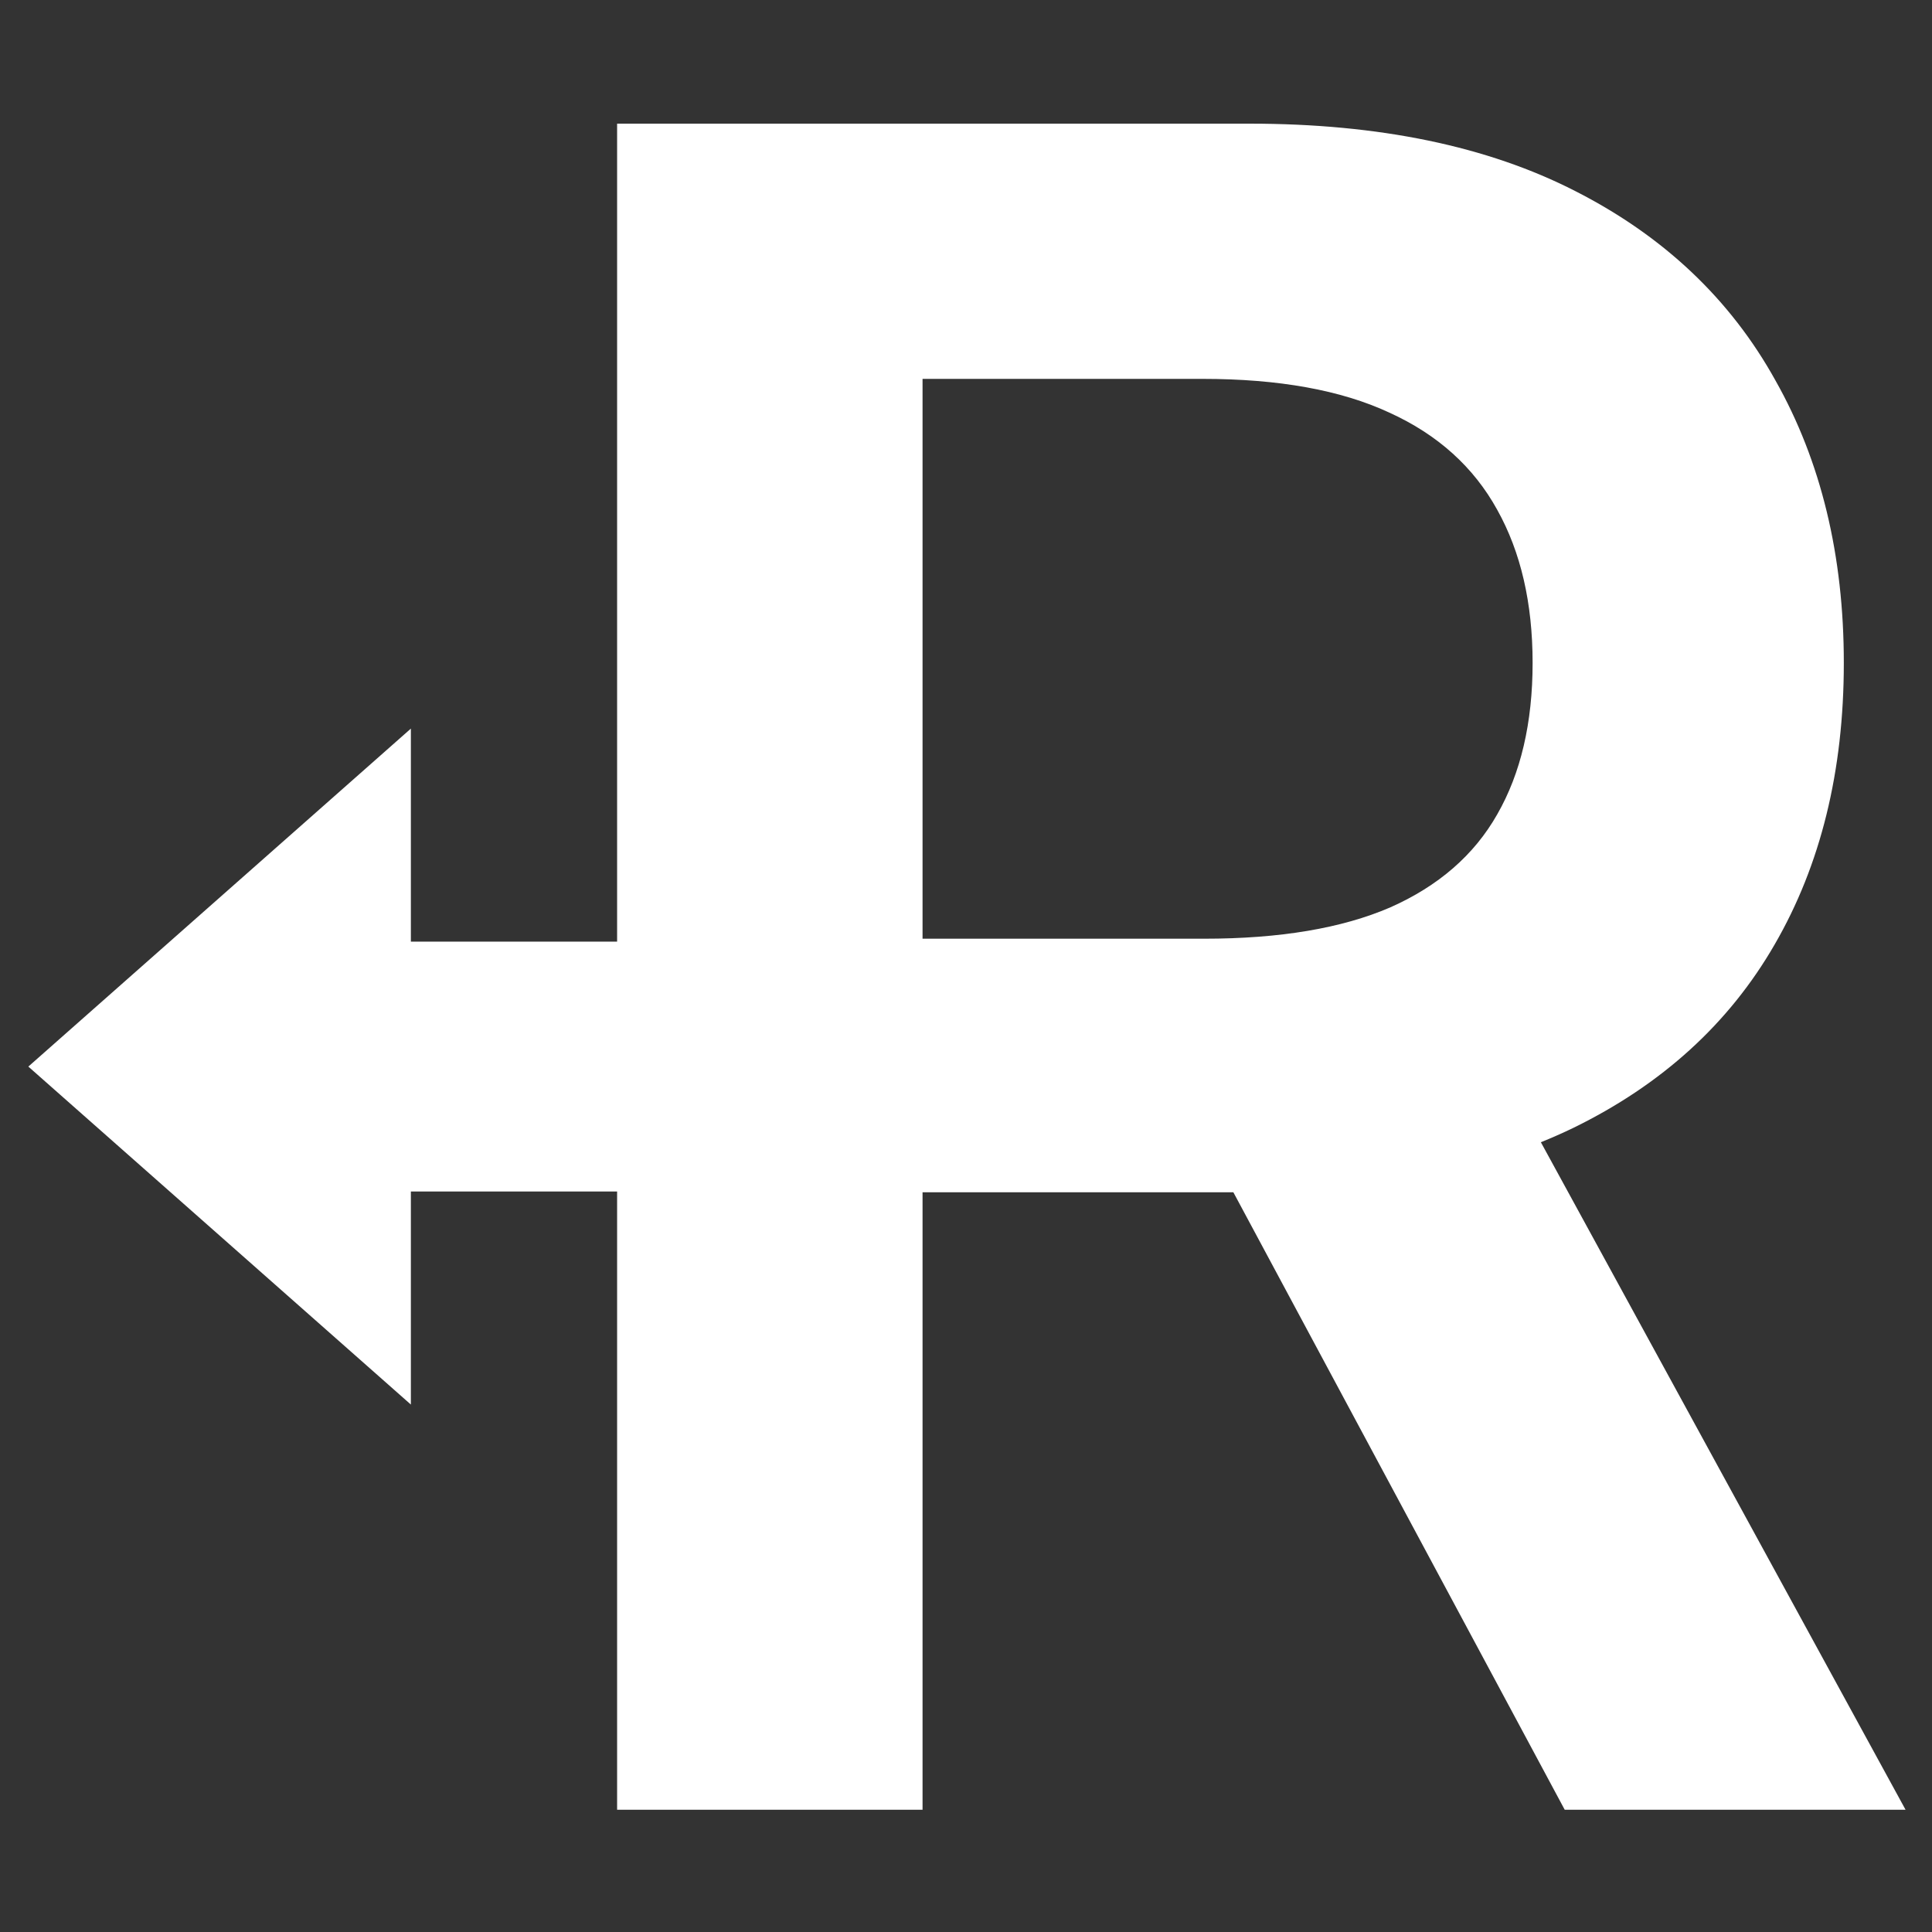 <svg width="750" height="750" viewBox="0 0 750 750" fill="none" xmlns="http://www.w3.org/2000/svg">
<rect x="0" y="0" width="750" height="750" fill="#333333" stroke="none"/>
<path fill-rule="evenodd" clip-rule="evenodd" d="M239.56 462.546V702.545H358.132V462.844H478.789L607.422 702.545H739.737L598.164 443.413C602.423 441.694 606.575 439.862 610.618 437.915C645.135 421.082 671.236 397.325 688.92 366.643C706.818 335.749 715.767 299.314 715.767 257.339C715.767 215.578 706.925 179.037 689.24 147.716C671.768 116.182 645.881 91.679 611.577 74.207C577.486 56.736 535.298 48 485.014 48H239.56V365.546H159.5V282.843L11 414.046L159.5 545.249V462.546H239.56ZM358.132 364.406H467.436C496.84 364.406 520.916 360.358 539.666 352.261C558.416 343.952 572.266 331.913 581.214 316.146C590.376 300.166 594.957 280.564 594.957 257.339C594.957 234.115 590.376 214.3 581.214 197.893C572.053 181.274 558.097 168.703 539.347 160.18C520.597 151.445 496.413 147.077 466.797 147.077H358.132V364.406Z" fill="white"/>
</svg>
